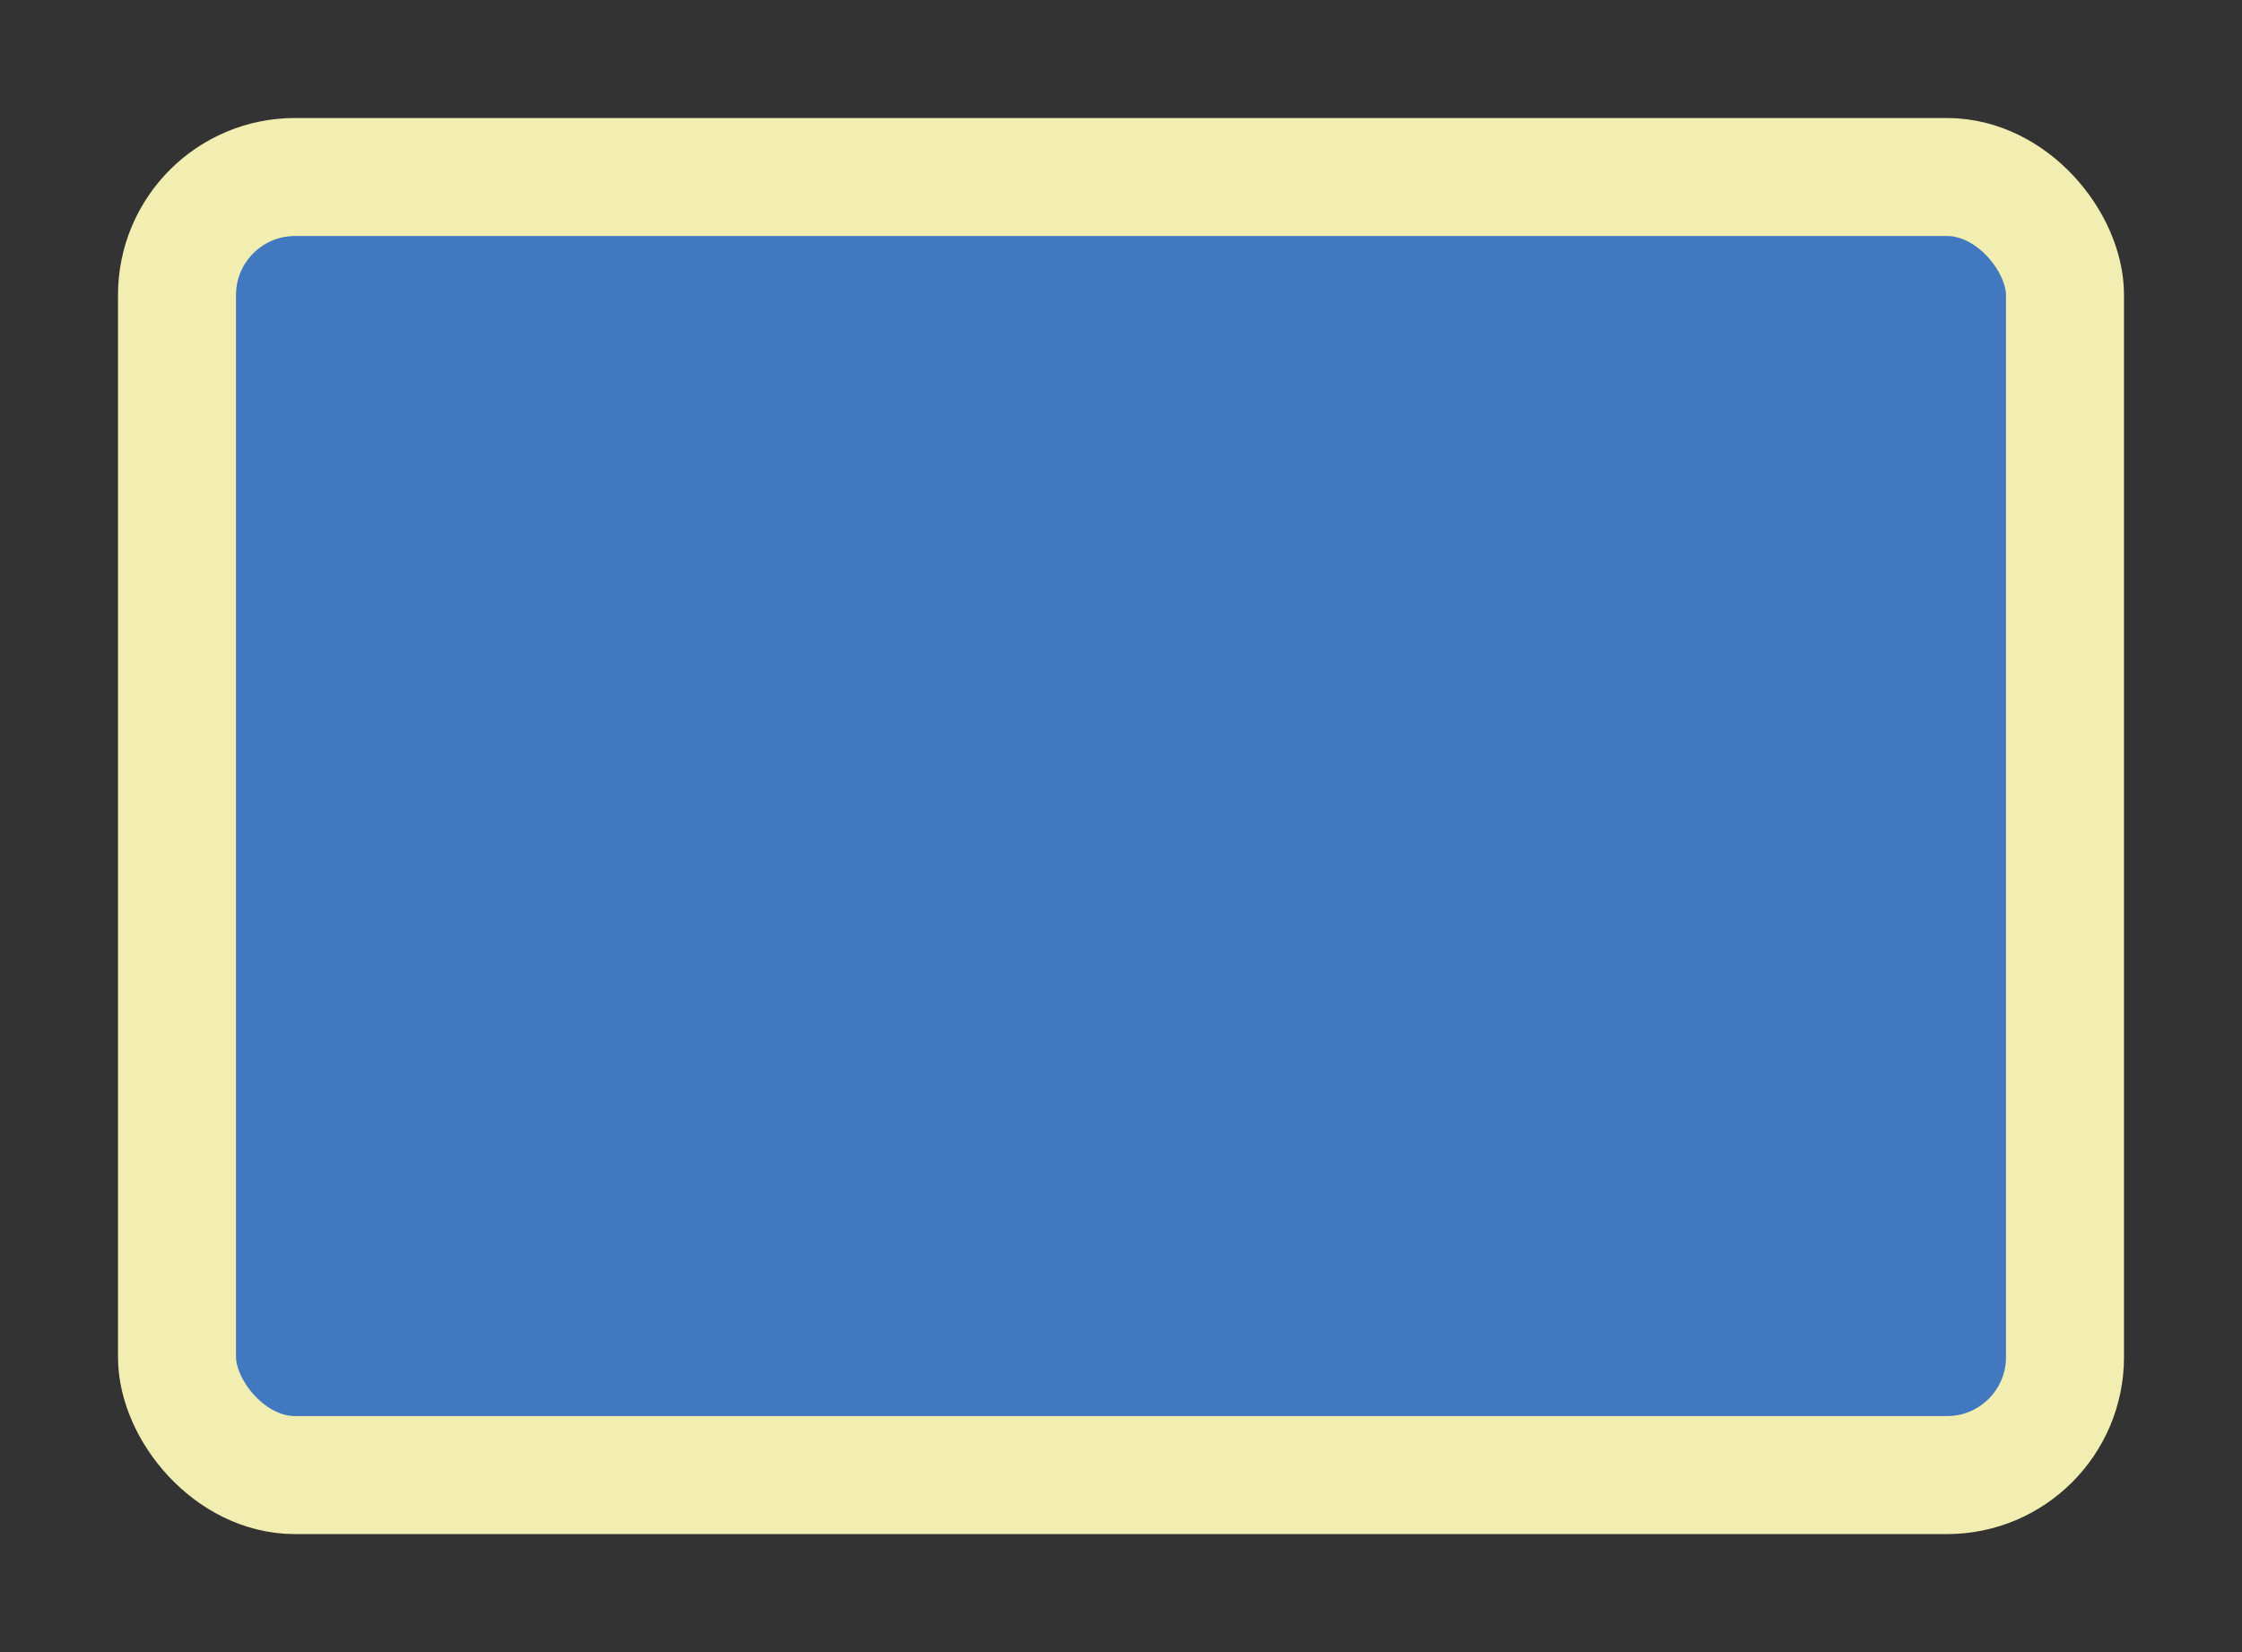 <svg width="19" height="14" viewBox="0 0 19 14" fill="none" xmlns="http://www.w3.org/2000/svg">
<rect x="0" y="0" width="19" height="14" fill="#333333" stroke="none"/>
<g id="hybrid / rectangle_02">
<g id="rectangle_base">
<g id="stretchable-items">
<rect id="shape01" x="1.5" y="1.5" width="16" height="11" rx="1" fill="#4278BF" stroke="#F2EDB1"/>
</g>
</g>
</g>
</svg>
